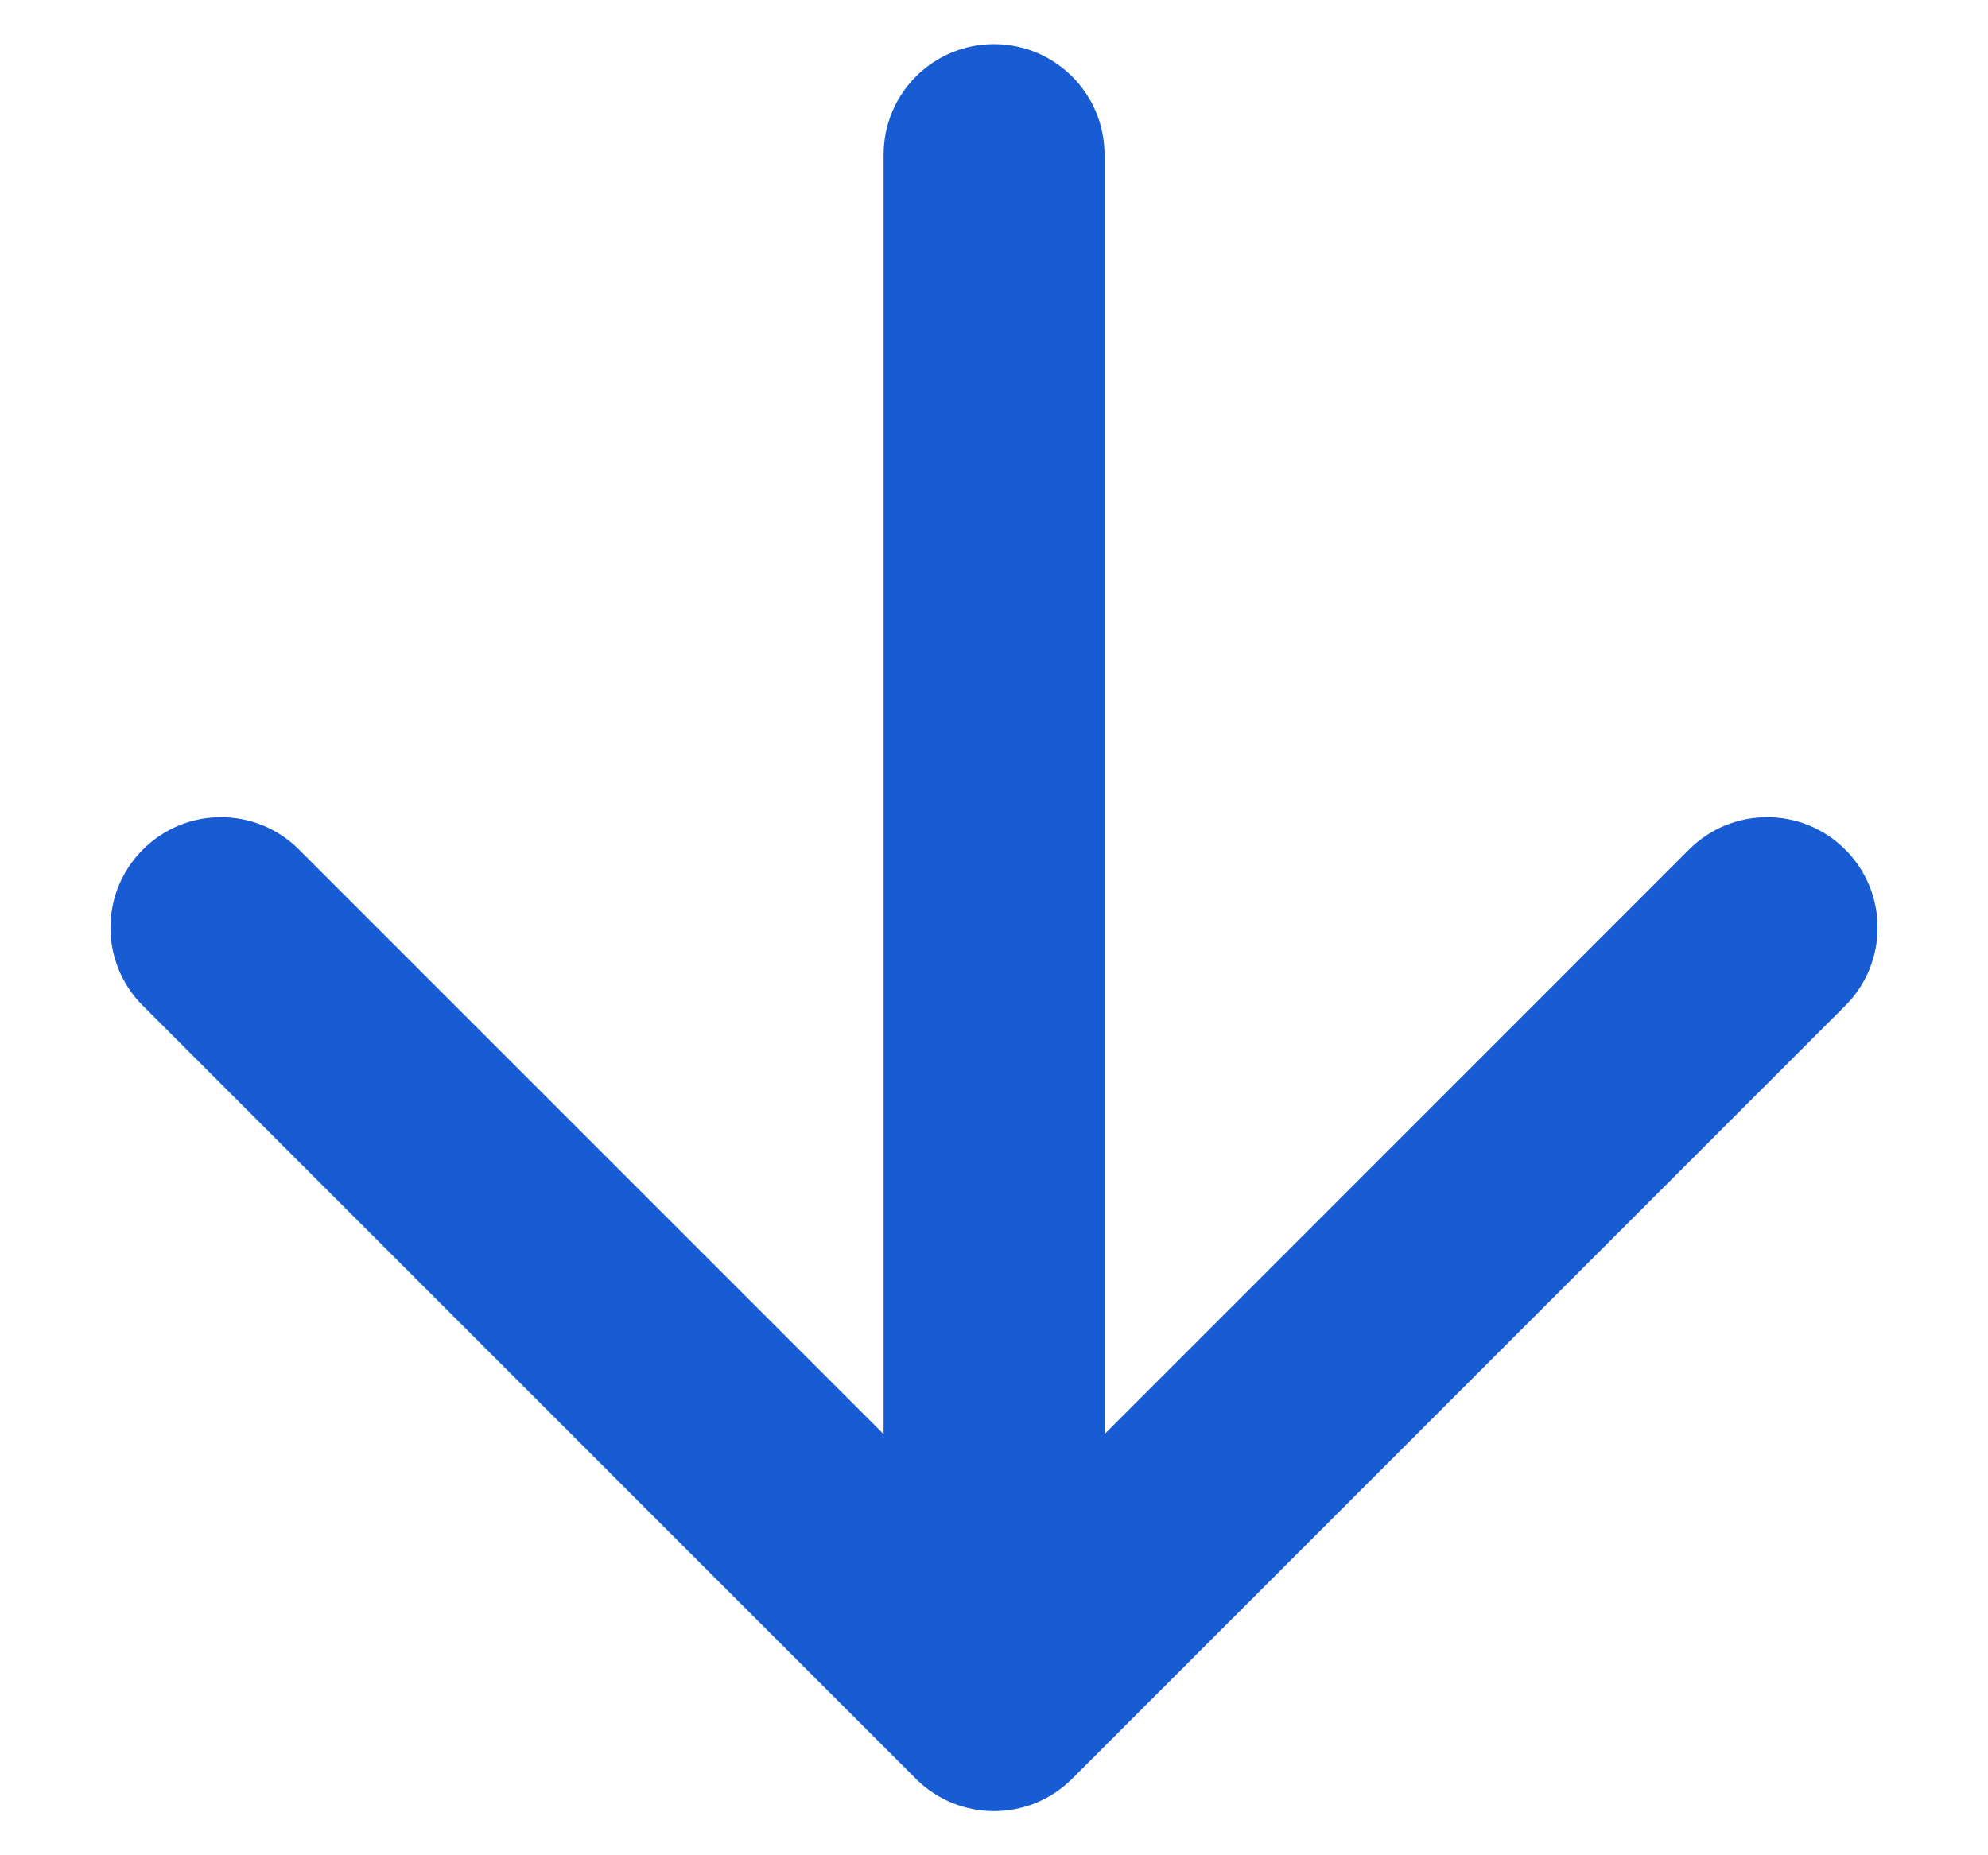 <svg width="15" height="14" viewBox="0 0 15 14" fill="none" xmlns="http://www.w3.org/2000/svg">
<path fill-rule="evenodd" clip-rule="evenodd" d="M7.5 0.333C7.96 0.333 8.334 0.706 8.334 1.167V10.822L12.744 6.411C13.07 6.085 13.597 6.085 13.923 6.411C14.248 6.736 14.248 7.264 13.923 7.589L8.089 13.423C7.764 13.748 7.236 13.748 6.911 13.423L1.078 7.589C0.752 7.264 0.752 6.736 1.078 6.411C1.403 6.085 1.931 6.085 2.256 6.411L6.667 10.822V1.167C6.667 0.706 7.04 0.333 7.5 0.333Z" fill="#175CD3"/>
</svg>
